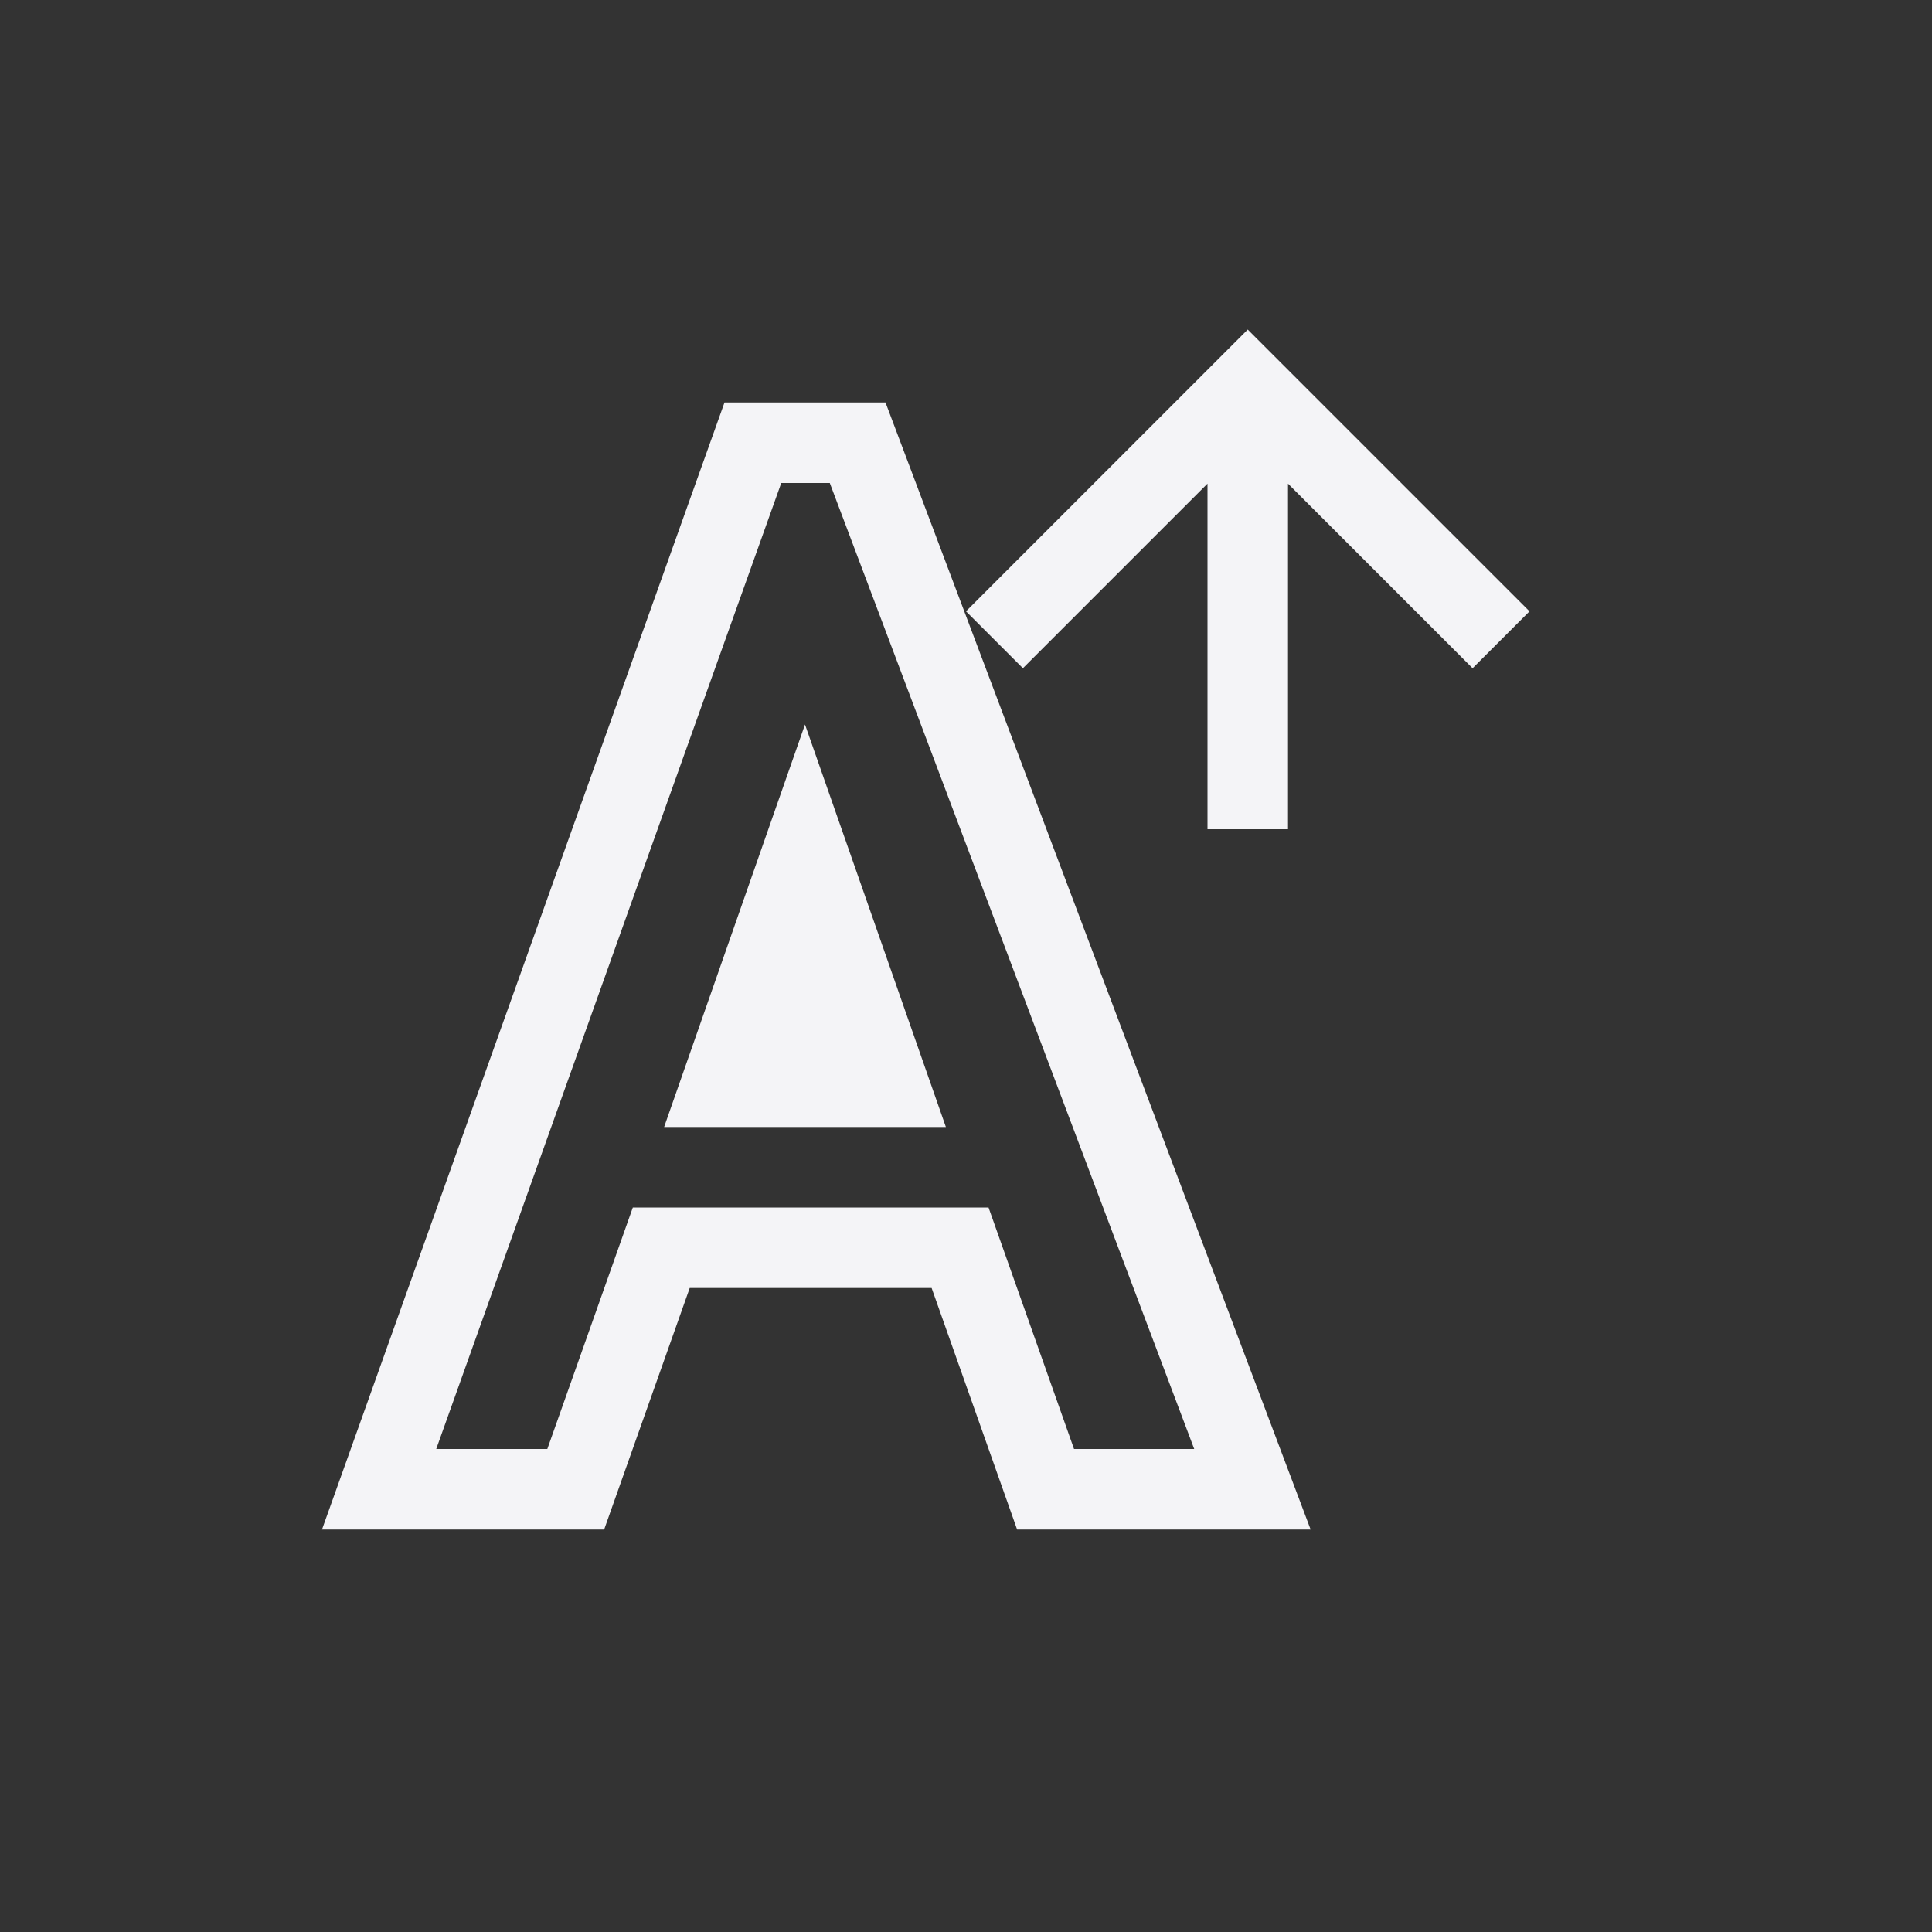 <?xml version="1.0" encoding="UTF-8"?>
<svg width="24px" height="24px" viewBox="0 0 24 24" version="1.1" xmlns="http://www.w3.org/2000/svg" xmlns:xlink="http://www.w3.org/1999/xlink">
    <rect x="0" y="0" width="24" height="24" fill="#333333" stroke="none"/>
    <!-- Generator: Sketch 51.3 (57544) - http://www.bohemiancoding.com/sketch -->
    <title>format-font-size-more</title>
    <desc>Created with Sketch.</desc>
    <defs></defs>
    <g id="format-font-size-more" stroke="none" stroke-width="1" fill="none" fill-rule="evenodd">
        <polygon id="Path" fill="#f4f4f7" fill-rule="nonzero" points="15.5 4.094 15.293 4.301 12 7.594 12.707 8.301 15 6.008 15 10.301 16 10.301 16 6.008 18.293 8.301 19 7.594 15.707 4.301"></polygon>
        <path d="M10.308,6 L9.705,6 L5.419,18 L6.799,18 L7.861,15 L12.28,15 L13.342,18 L14.835,18 L10.308,6 Z M9,5 L11,5 L16.281,19 L12.635,19 L11.573,16 L8.568,16 L7.505,19 L4,19 L9,5 Z" id="Path" fill="#f4f4f7" fill-rule="nonzero"></path>
        <polygon id="Path" fill="#f4f4f7" fill-rule="nonzero" points="10 9 11.75 14 8.25 14"></polygon>
    </g>
</svg>